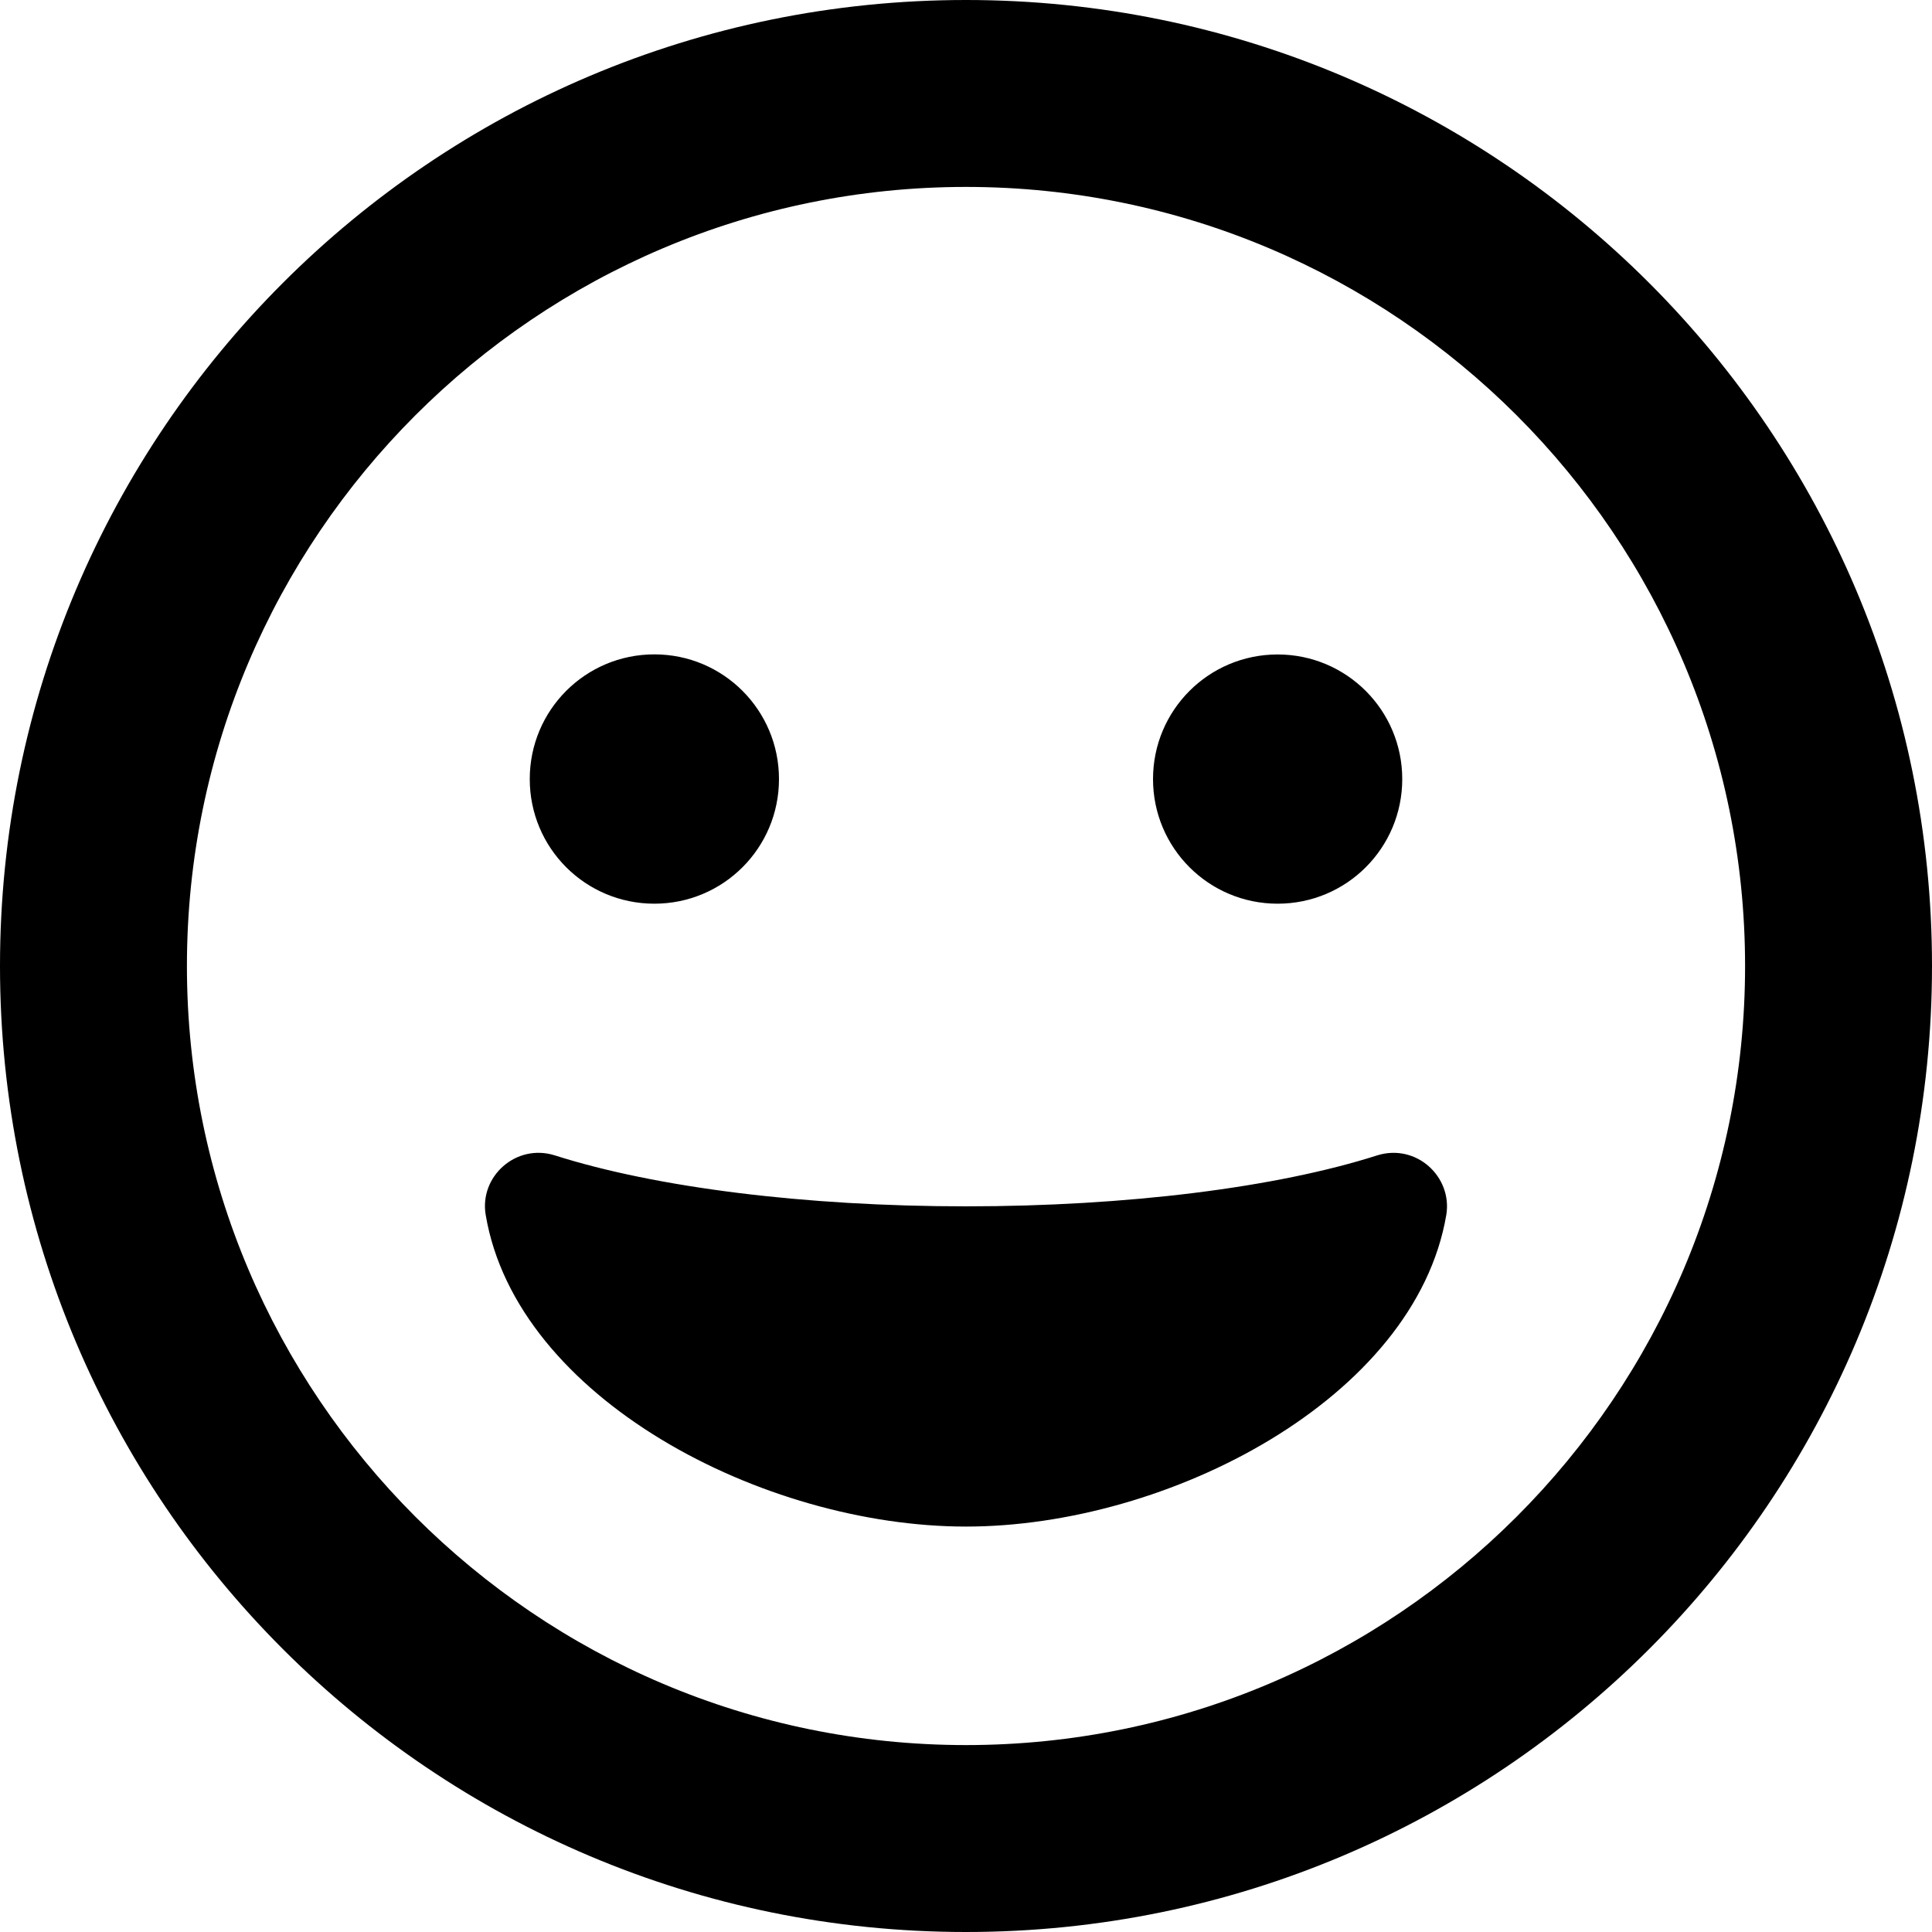 <svg width="20" height="20" viewBox="0 0 20 20" xmlns="http://www.w3.org/2000/svg">
  <path d="M10,0C4.476,0,0,4.476,0,10s4.476,10,10,10s10-4.476,10-10S15.524,0,10,0z M10,18.065 c-4.448,0-8.065-3.617-8.065-8.065S5.552,1.935,10,1.935S18.065,5.552,18.065,10 S14.448,18.065,10,18.065z M14.258,11.96C13.214,12.294,11.661,12.488,10,12.488 s-3.21-0.194-4.258-0.528c-0.399-0.125-0.782,0.218-0.714,0.617 c0.319,1.899,2.875,3.226,4.972,3.226s4.649-1.327,4.972-3.226 c0.065-0.395-0.31-0.742-0.714-0.617H14.258z M6.774,9.355 c0.714,0,1.29-0.577,1.29-1.29S7.488,6.774,6.774,6.774 S5.484,7.351,5.484,8.065S6.06,9.355,6.774,9.355z M13.226,9.355 c0.714,0,1.29-0.577,1.29-1.29s-0.577-1.29-1.29-1.29 c-0.714,0-1.29,0.577-1.29,1.29S12.512,9.355,13.226,9.355z" />
</svg>